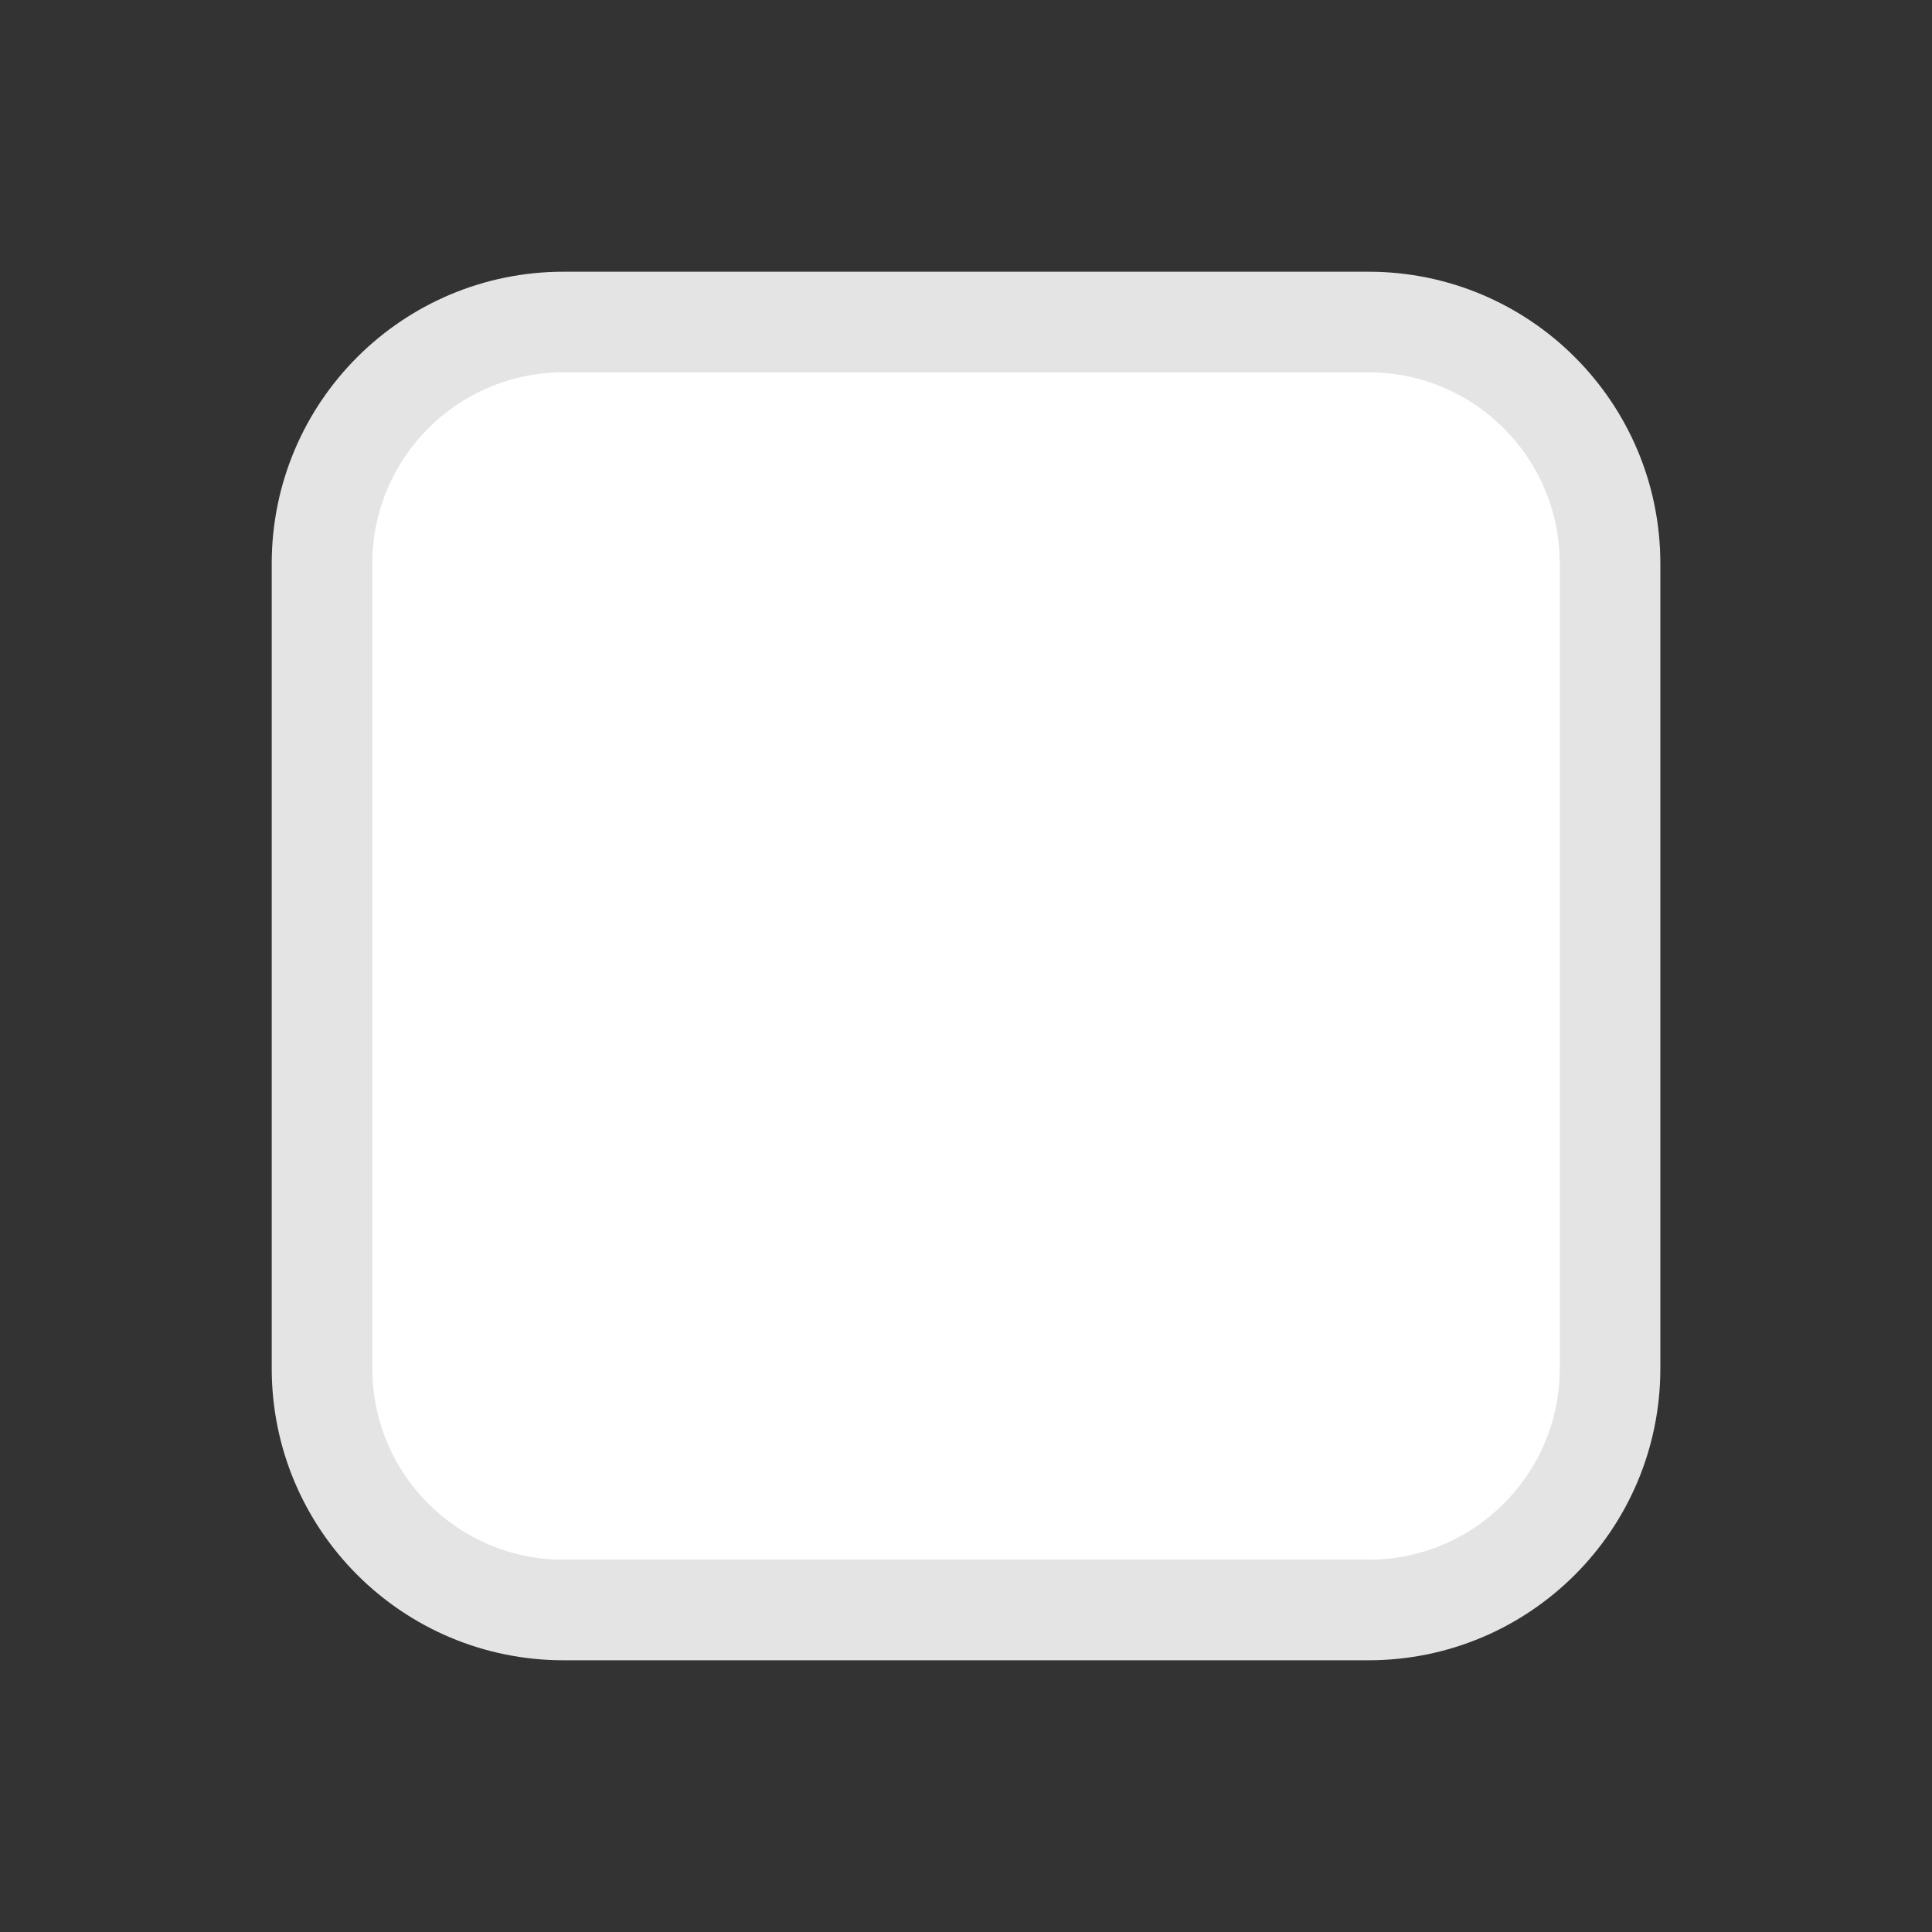 <svg width="28" height="28" viewBox="0 0 28 28" fill="none" xmlns="http://www.w3.org/2000/svg">
<rect x="0" y="0" width="28" height="28" fill="#333333" stroke="none"/>
<path d="M8.167 23.333C6.234 23.333 4.667 21.766 4.667 19.833V8.167C4.667 6.234 6.234 4.667 8.167 4.667H19.834C21.767 4.667 23.334 6.234 23.334 8.167L23.334 19.833C23.334 21.766 21.767 23.333 19.834 23.333H8.167Z" fill="white" stroke="#E4E4E4" stroke-width="1.458" stroke-linecap="round" stroke-linejoin="round"/>
</svg>
